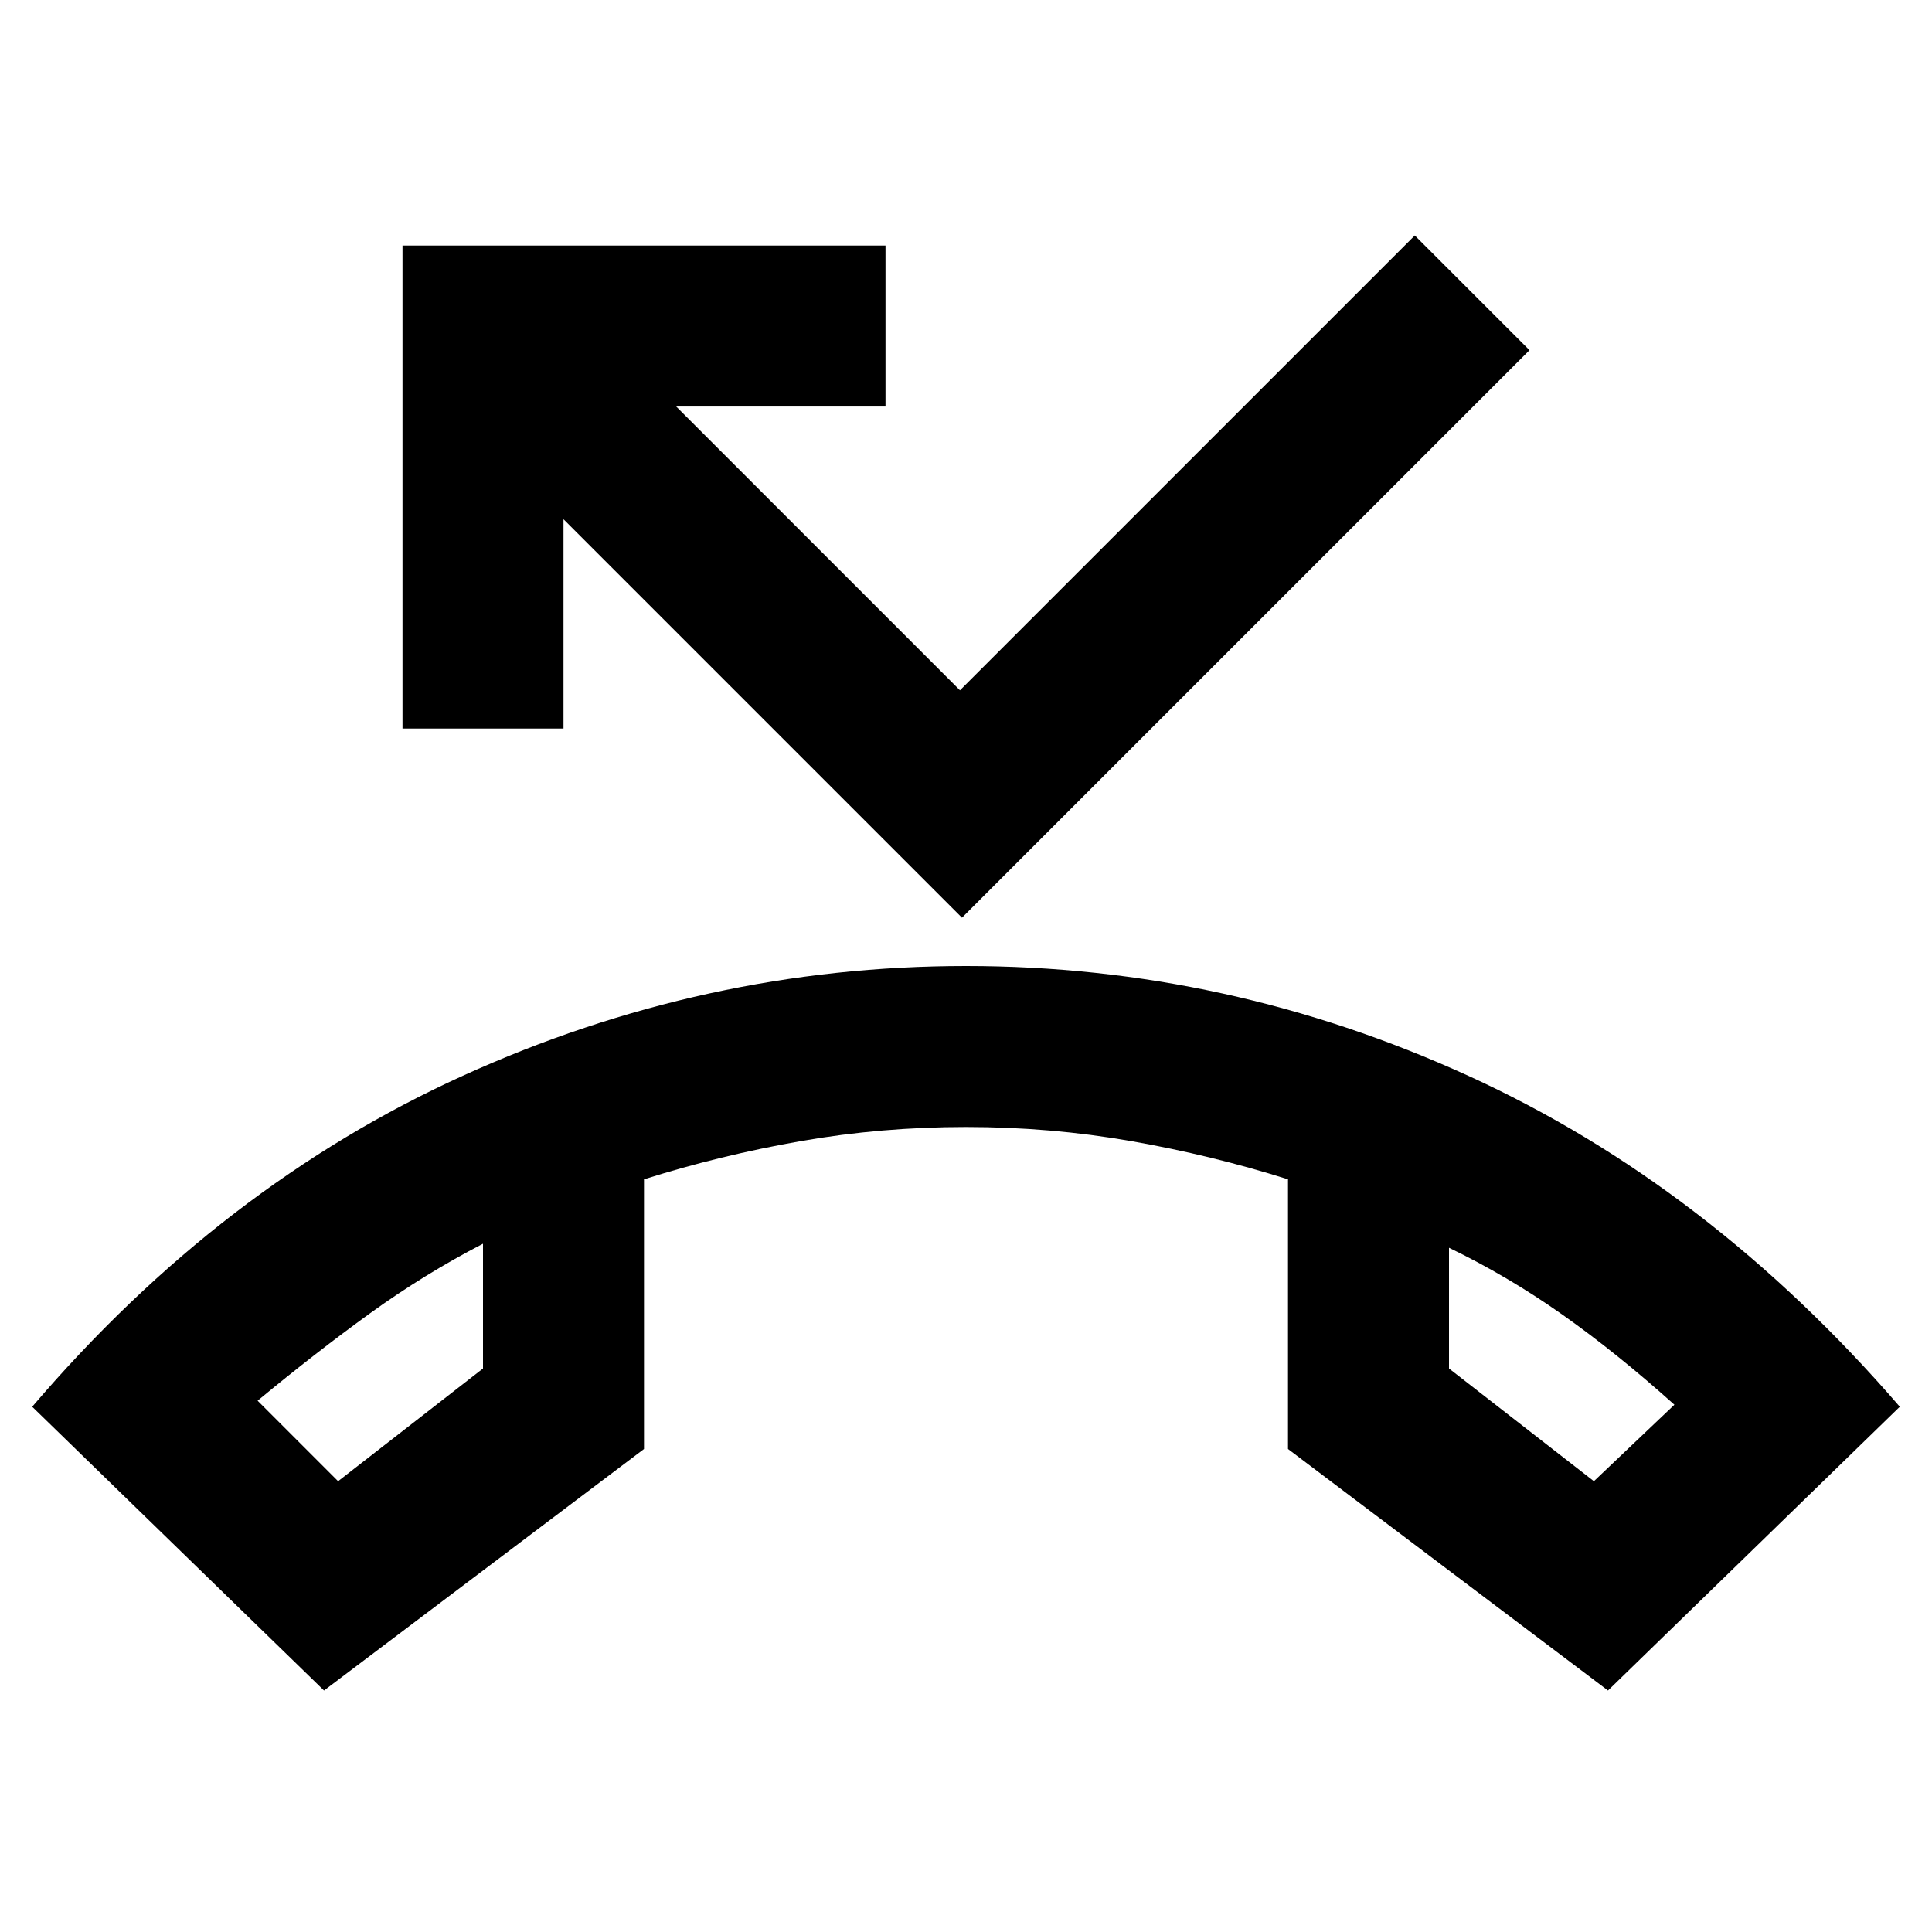 <svg xmlns="http://www.w3.org/2000/svg" height="24" width="24"><path d="M4.025 21 .4 17.475q2.35-2.75 5.35-4.112Q8.75 12 12 12t6.238 1.363q2.987 1.362 5.362 4.112L19.975 21 16 18v-3.35q-.95-.3-1.95-.475T12 14q-1.05 0-2.05.175-1 .175-1.95.475V18Zm.175-2.6L6 17v-1.55q-.725.375-1.4.862-.675.488-1.4 1.088Zm15.6 0 1-.95q-.725-.65-1.4-1.125-.675-.475-1.4-.825V17Zm-7.85-7L7 6.45v2.6H5v-6h6v2H8.4l3.525 3.525 5.65-5.65L19 4.35ZM18 15.5Zm-12-.05Z"/></svg>